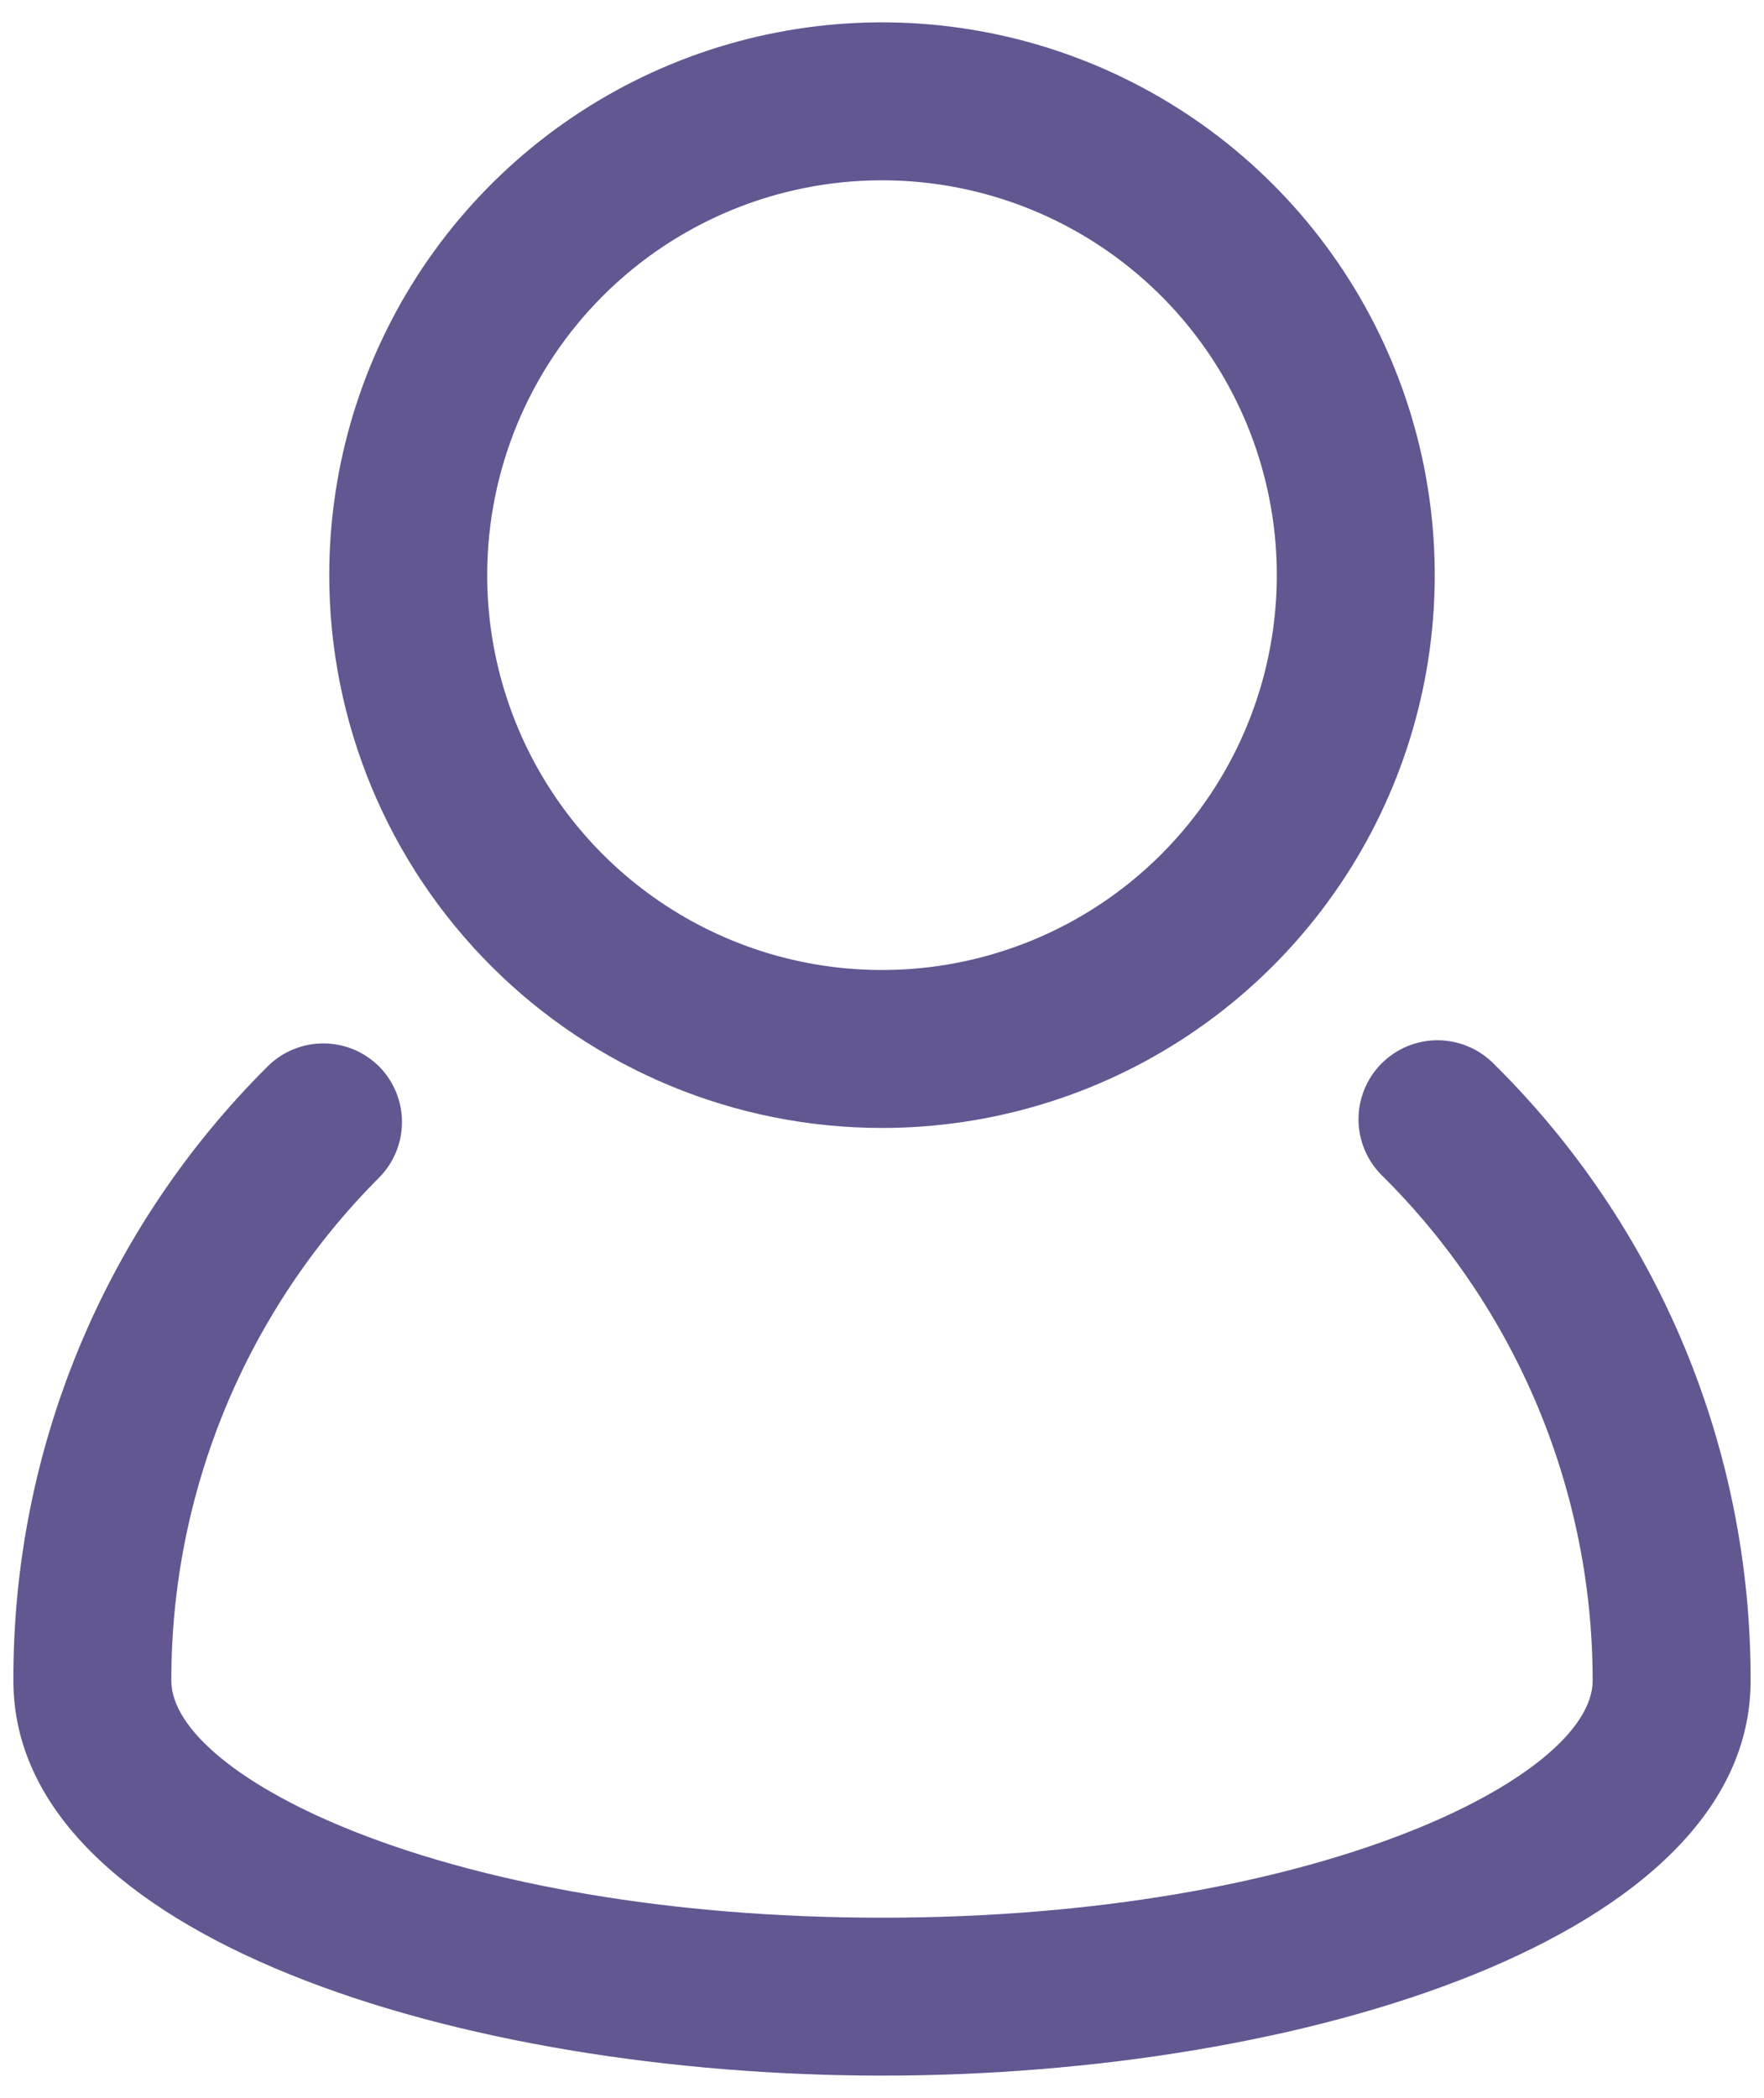 <svg width="74" height="88" viewBox="0 0 74 88" fill="none" xmlns="http://www.w3.org/2000/svg">
<path d="M62.639 44.596C62.33 44.29 61.964 44.047 61.561 43.882C61.158 43.717 60.727 43.632 60.292 43.634C59.856 43.635 59.426 43.723 59.024 43.891C58.623 44.059 58.258 44.304 57.952 44.613C57.645 44.922 57.402 45.288 57.237 45.691C57.072 46.093 56.987 46.525 56.989 46.96C56.991 47.395 57.078 47.826 57.246 48.227C57.414 48.629 57.659 48.993 57.968 49.3C60.771 52.073 62.996 55.375 64.514 59.014C66.032 62.653 66.814 66.557 66.812 70.5C66.812 74.541 55.186 80.438 37 80.438C18.814 80.438 7.187 74.541 7.187 70.5C7.182 66.583 7.949 62.703 9.444 59.083C10.939 55.462 13.132 52.172 15.899 49.399C16.516 48.779 16.863 47.939 16.863 47.064C16.863 46.189 16.516 45.349 15.899 44.729C15.279 44.112 14.439 43.766 13.564 43.766C12.689 43.766 11.849 44.112 11.229 44.729C7.834 48.105 5.143 52.121 3.312 56.545C1.481 60.969 0.546 65.712 0.562 70.5C0.562 81.266 19.344 87.062 37 87.062C54.656 87.062 73.438 81.266 73.438 70.5C73.45 65.681 72.502 60.908 70.647 56.46C68.793 52.013 66.071 47.979 62.639 44.596Z" fill="#625791"/>
<path d="M37 47.312C41.586 47.312 46.069 45.953 49.882 43.405C53.695 40.857 56.667 37.235 58.422 32.998C60.178 28.762 60.637 24.099 59.742 19.601C58.847 15.103 56.639 10.972 53.396 7.729C50.153 4.486 46.022 2.278 41.524 1.383C37.026 0.488 32.364 0.948 28.127 2.703C23.89 4.458 20.268 7.43 17.72 11.243C15.172 15.056 13.812 19.539 13.812 24.125C13.812 30.275 16.256 36.172 20.604 40.521C24.953 44.87 30.85 47.312 37 47.312ZM37 7.563C40.276 7.563 43.478 8.534 46.202 10.354C48.925 12.174 51.048 14.76 52.302 17.787C53.555 20.813 53.883 24.143 53.244 27.356C52.605 30.569 51.028 33.52 48.712 35.837C46.395 38.153 43.444 39.73 40.231 40.369C37.018 41.008 33.688 40.68 30.662 39.427C27.635 38.173 25.049 36.05 23.229 33.327C21.409 30.603 20.438 27.401 20.438 24.125C20.438 19.732 22.183 15.52 25.288 12.414C28.395 9.307 32.607 7.563 37 7.563Z" fill="#625791"/>
</svg>
